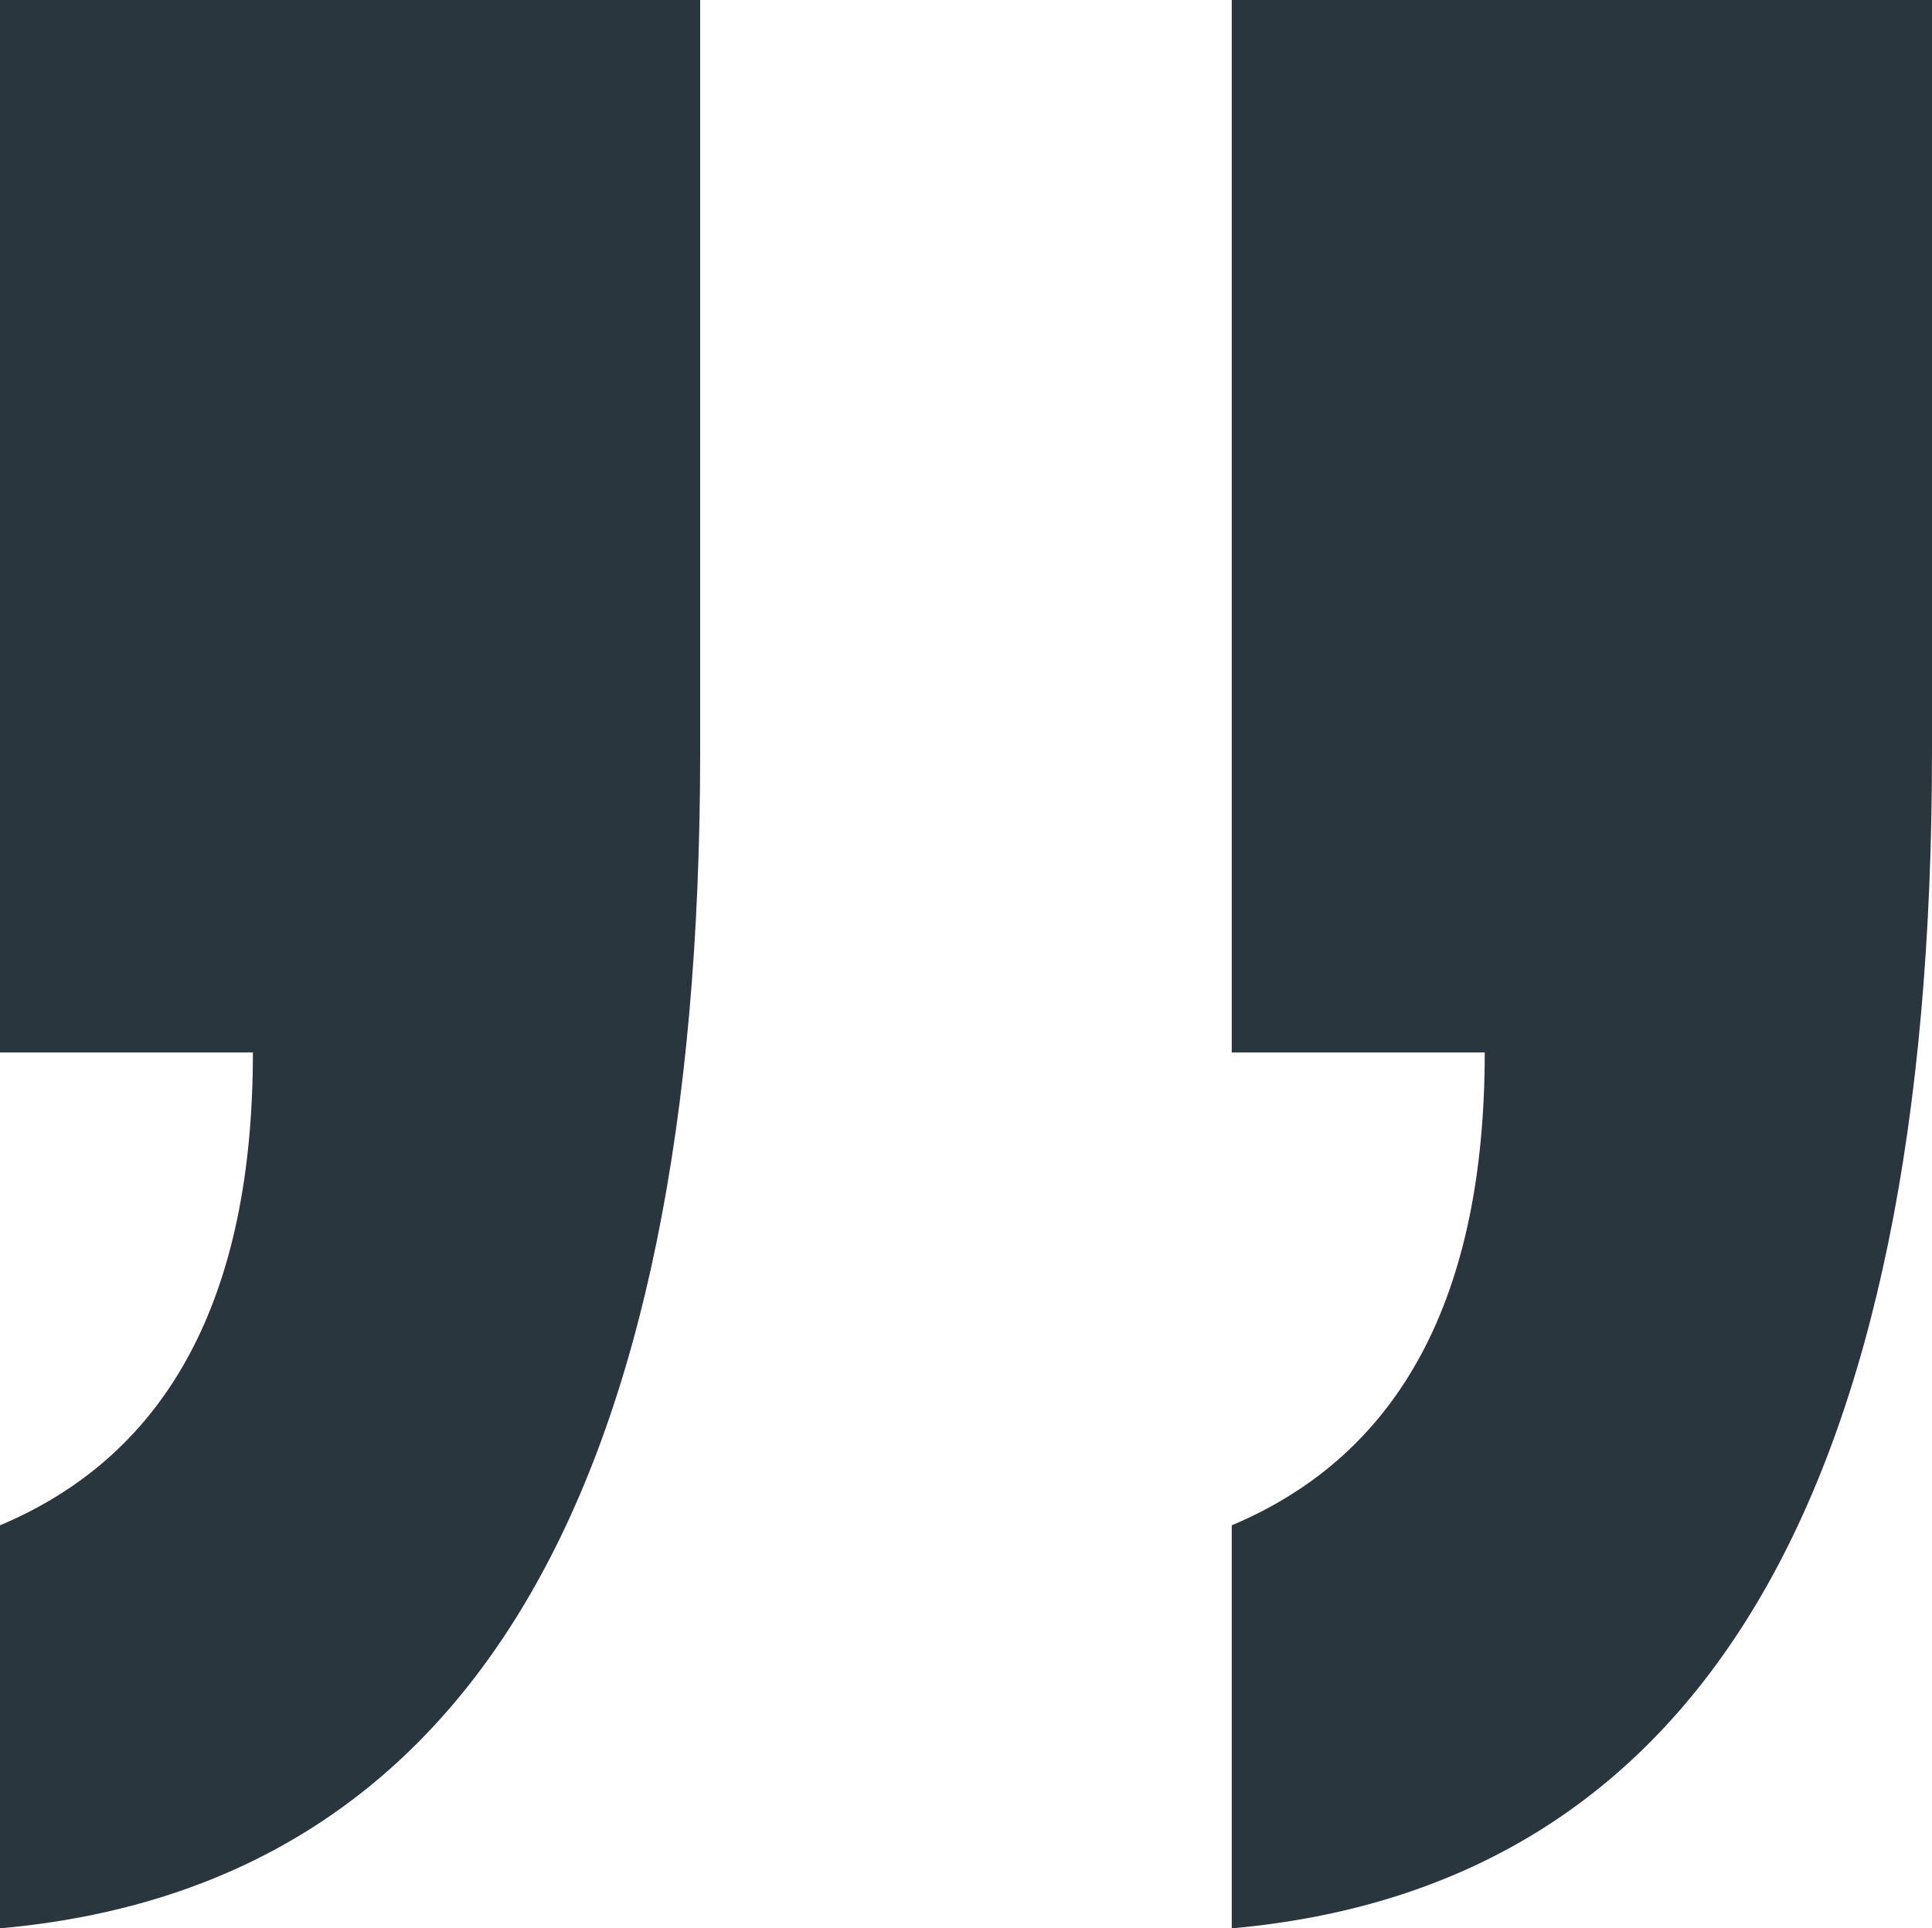 <svg xmlns="http://www.w3.org/2000/svg" width="26.363" height="26.315" viewBox="0 0 26.363 26.315">
  <g id="quotesafter" transform="translate(-313.092 -104.176)">
    <path id="Path_2952" data-name="Path 2952" d="M322.646,104.176v10.256q0,15.207-9.554,16.059v-5.5q3.451-1.452,3.451-6.453h-3.451V104.176Z" fill="#2a363d"/>
    <path id="Path_2953" data-name="Path 2953" d="M339.455,104.176v10.256q0,15.207-9.555,16.059v-5.5q3.451-1.452,3.452-6.453H329.9V104.176Z" fill="#2a363d"/>
  </g>
</svg>
